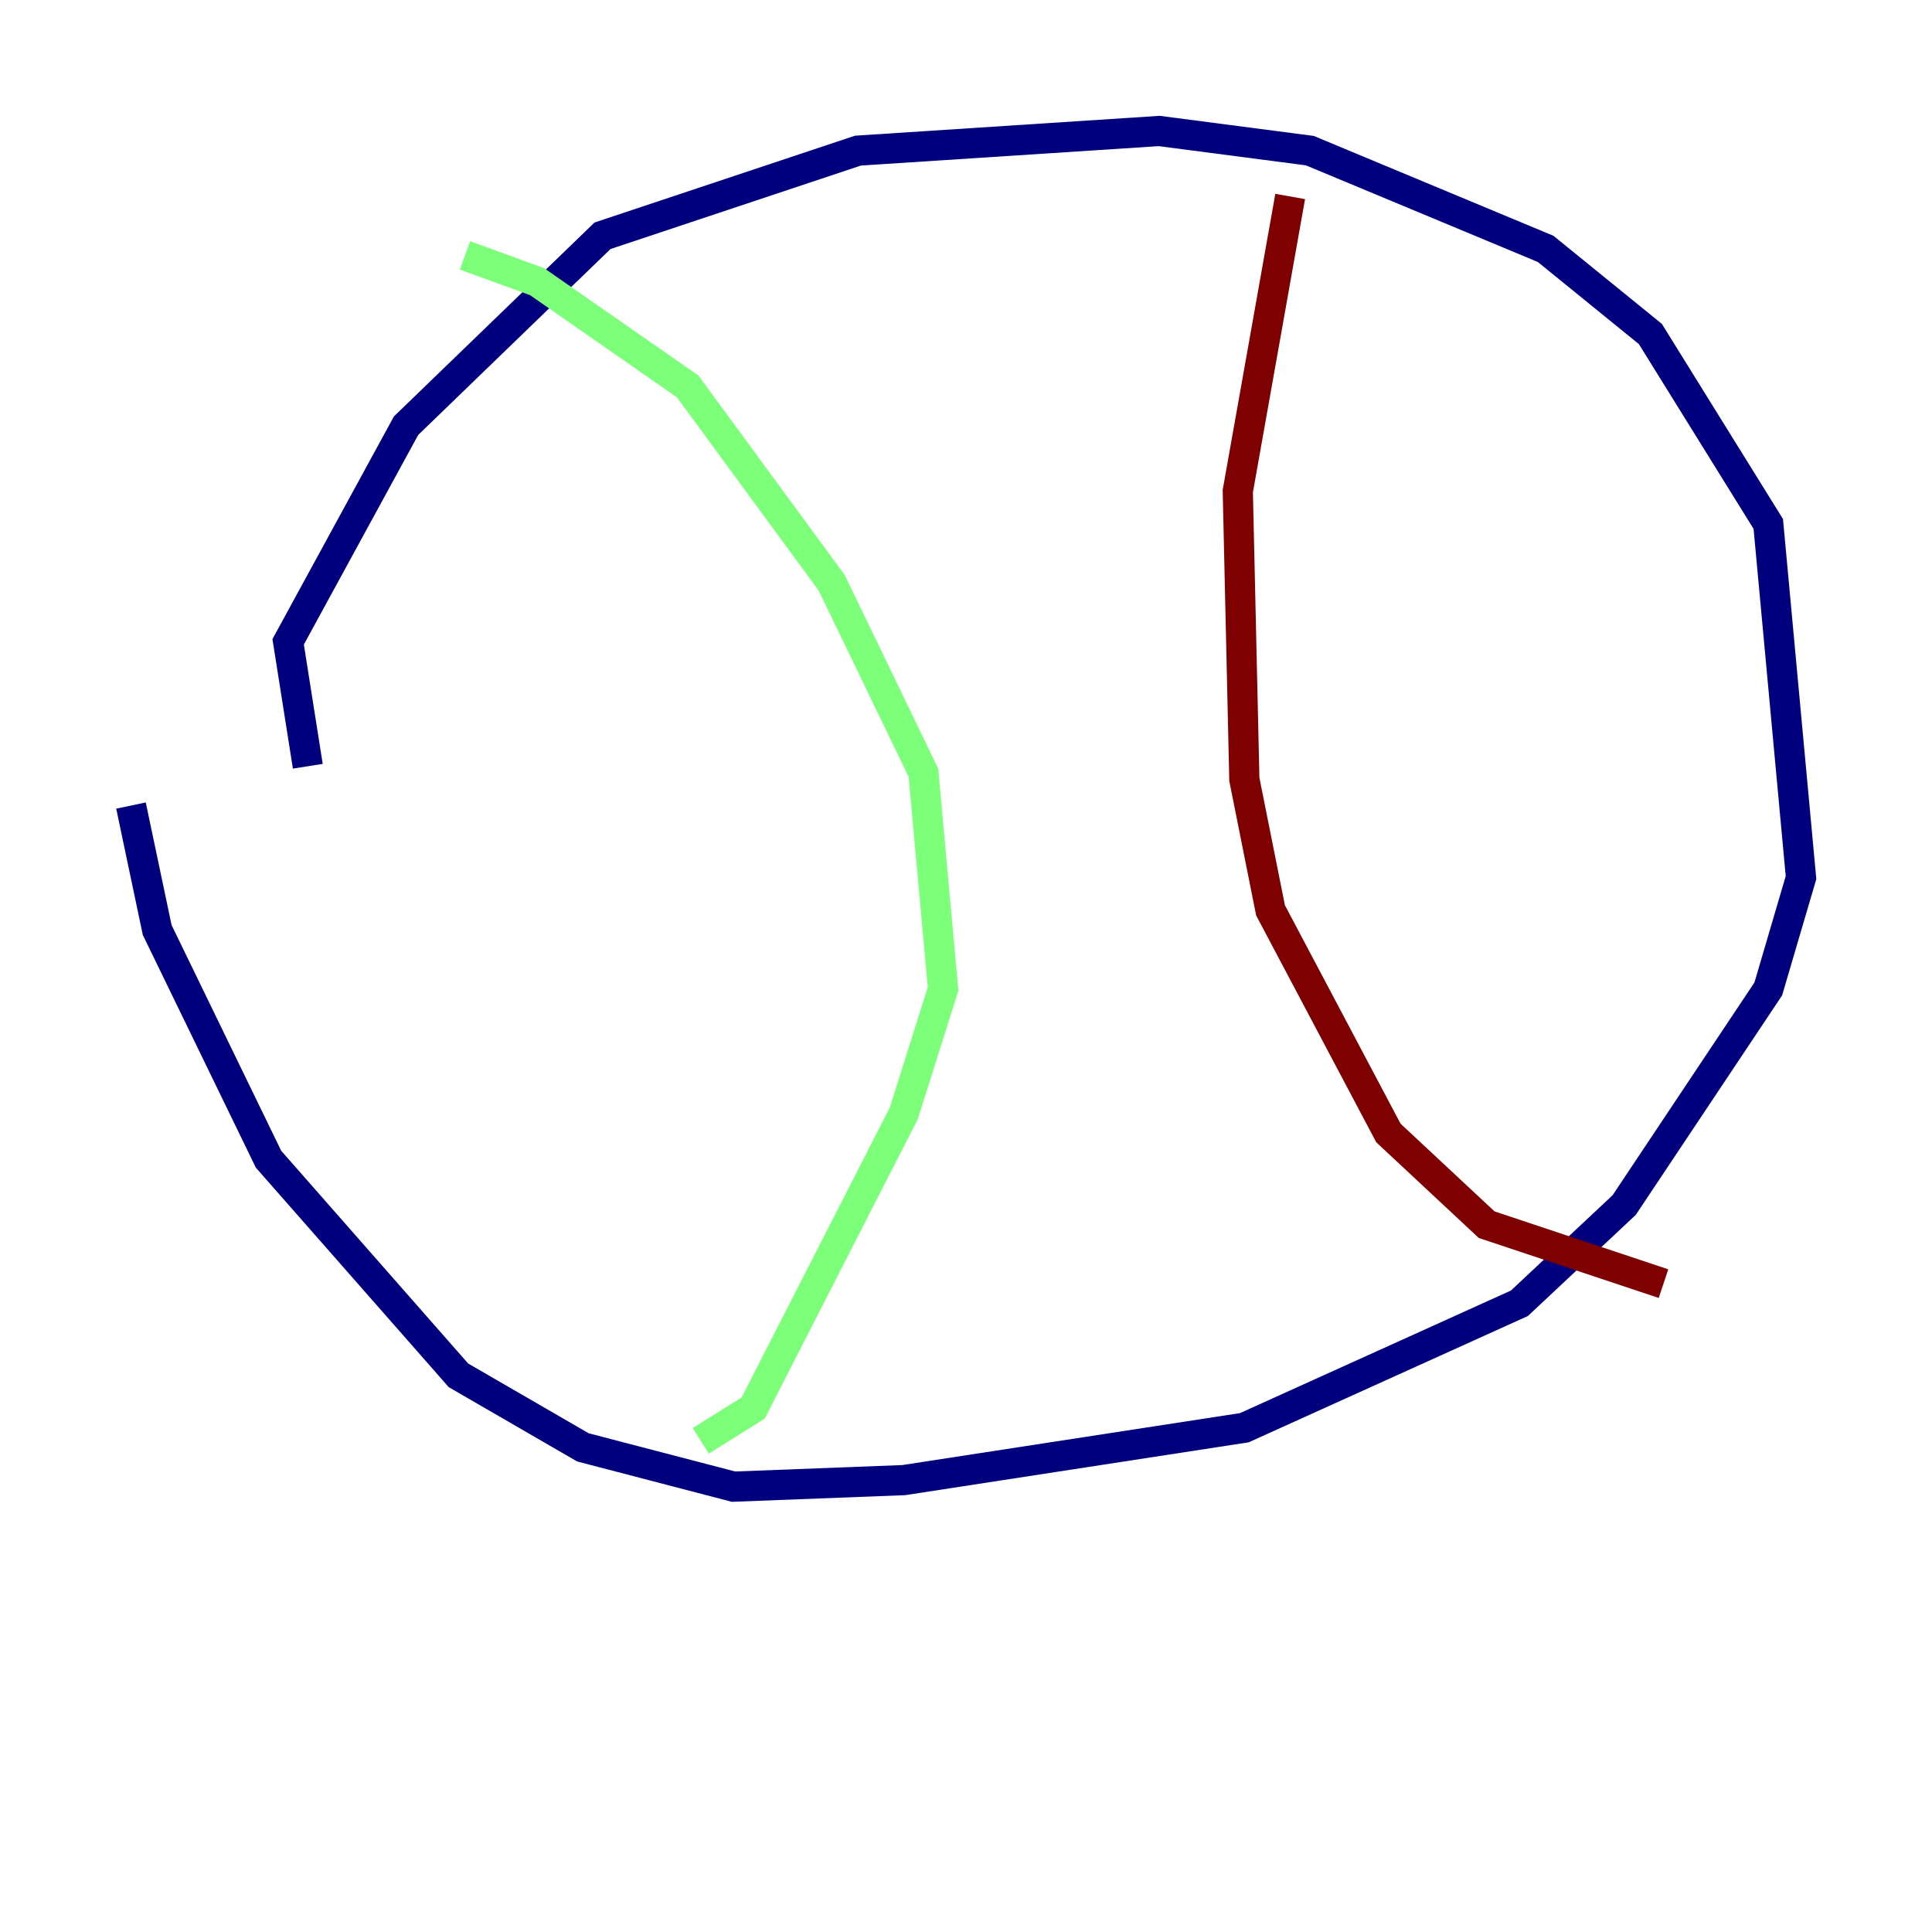 <?xml version="1.0" encoding="utf-8" ?>
<svg baseProfile="tiny" height="128" version="1.2" viewBox="0,0,128,128" width="128" xmlns="http://www.w3.org/2000/svg" xmlns:ev="http://www.w3.org/2001/xml-events" xmlns:xlink="http://www.w3.org/1999/xlink"><defs /><polyline fill="none" points="20.393,50.766 19.091,42.522 26.902,28.203 39.919,15.62 56.841,9.98 76.8,8.678 86.78,9.98 102.4,16.488 109.342,22.129 117.153,34.712 119.322,58.142 117.153,65.519 107.607,79.837 100.664,86.346 82.441,94.59 59.878,98.061 48.597,98.495 38.617,95.891 30.373,91.119 17.79,76.8 10.414,61.614 8.678,53.37" stroke="#00007f" stroke-width="2" /><polyline fill="none" points="30.807,16.922 35.58,18.658 45.559,25.6 55.105,38.617 61.18,51.2 62.481,65.519 59.878,73.763 49.898,93.288 46.427,95.458" stroke="#7cff79" stroke-width="2" /><polyline fill="none" points="85.478,13.017 82.007,32.542 82.441,51.634 84.176,60.312 91.986,75.064 98.495,81.139 110.21,85.044" stroke="#7f0000" stroke-width="2" /></svg>
